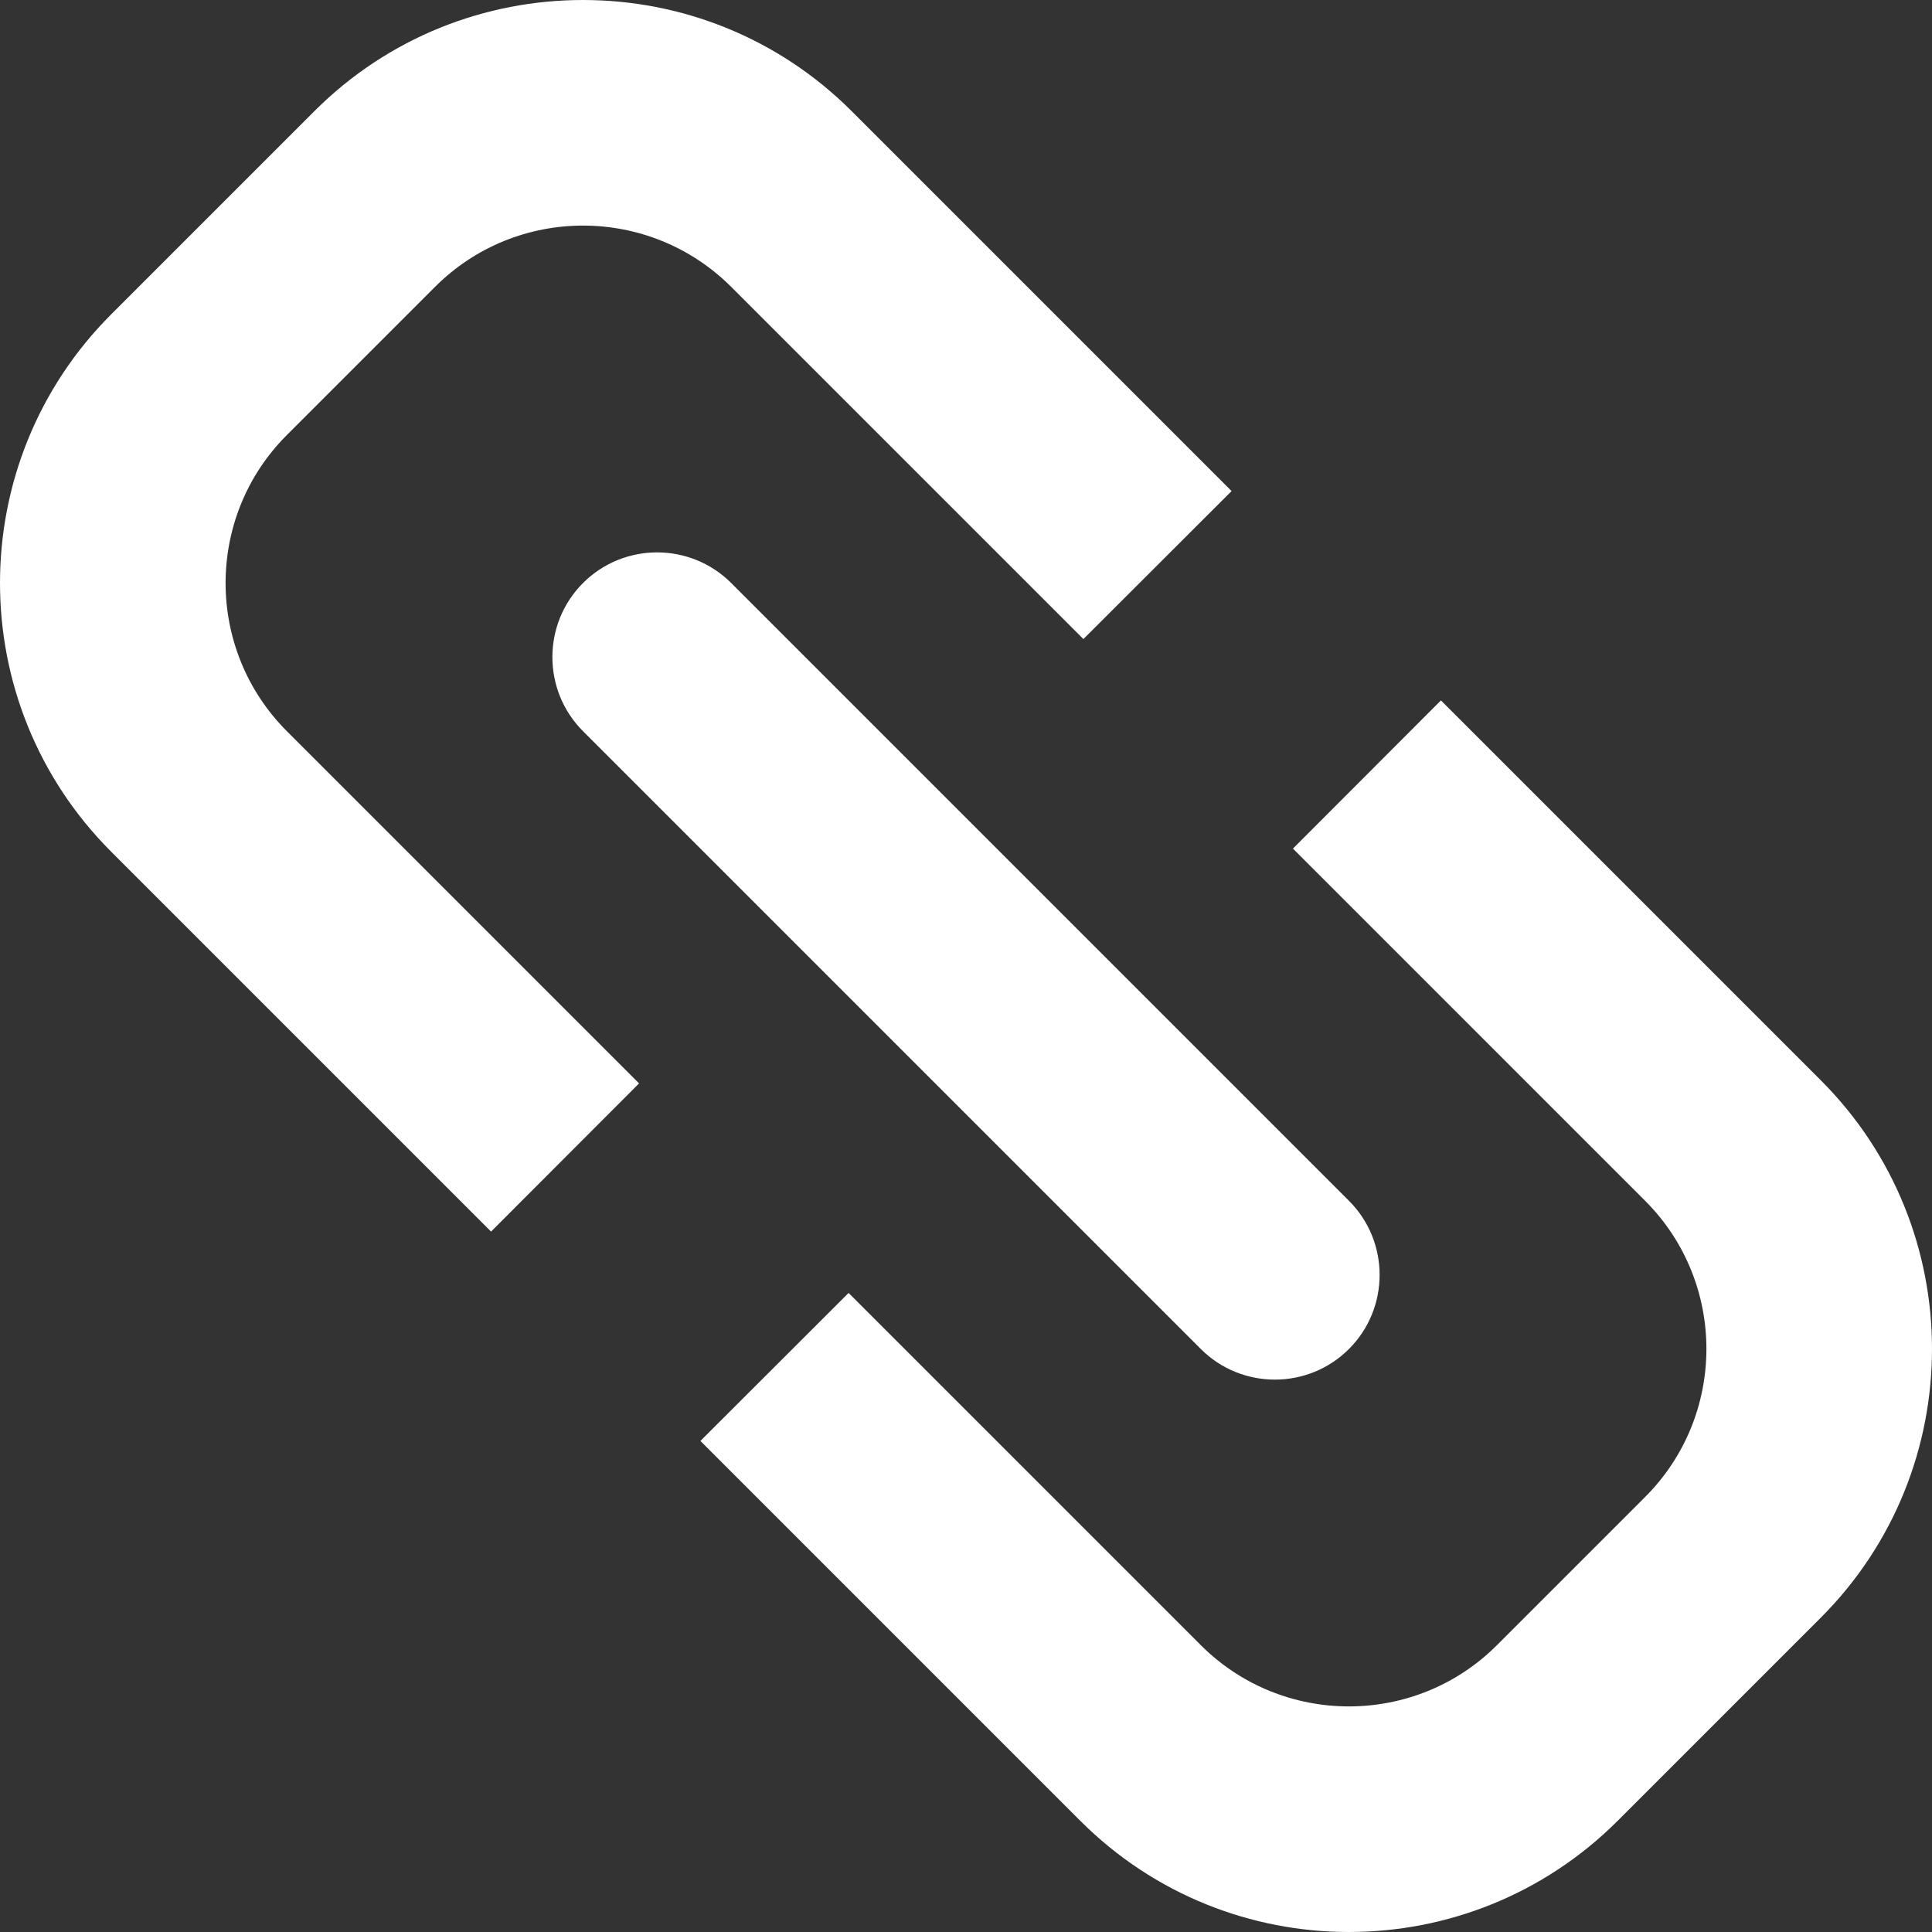 <?xml version="1.0" encoding="UTF-8" standalone="no"?><!-- Generator: Gravit.io --><svg xmlns="http://www.w3.org/2000/svg" xmlns:xlink="http://www.w3.org/1999/xlink" style="isolation:isolate" viewBox="336 218.972 10.17 10.17" width="10.17pt" height="10.17pt"><rect x="336" y="218.972" width="10.17" height="10.17" fill="#333333" stroke="none"/><path d=" M 340.467 225.778 L 339.687 226.557 L 341.687 228.557 C 342.467 229.337 343.734 229.337 344.515 228.557 L 345.585 227.487 C 346.365 226.706 346.365 225.439 345.585 224.659 L 343.585 222.659 L 342.806 223.439 L 344.66 225.293 C 345.09 225.723 345.09 226.422 344.66 226.852 L 343.88 227.632 C 343.45 228.062 342.751 228.062 342.321 227.632 L 340.467 225.778 L 340.467 225.778 Z  M 339.364 224.675 L 338.585 225.455 L 336.585 223.455 C 335.805 222.675 335.805 221.407 336.585 220.627 L 337.655 219.557 C 338.435 218.777 339.703 218.777 340.483 219.557 L 342.483 221.557 L 341.703 222.336 L 339.849 220.482 C 339.418 220.052 338.72 220.052 338.29 220.482 L 337.51 221.262 C 337.08 221.692 337.08 222.39 337.51 222.821 L 339.364 224.675 L 339.364 224.675 Z  M 342.321 226.073 L 339.069 222.821 C 338.854 222.606 338.854 222.256 339.069 222.041 L 339.069 222.041 C 339.284 221.826 339.634 221.826 339.849 222.041 L 343.101 225.293 C 343.316 225.508 343.316 225.858 343.101 226.073 L 343.101 226.073 C 342.886 226.288 342.536 226.288 342.321 226.073 Z " fill-rule="evenodd" fill="rgb(255,255,255)"/></svg>